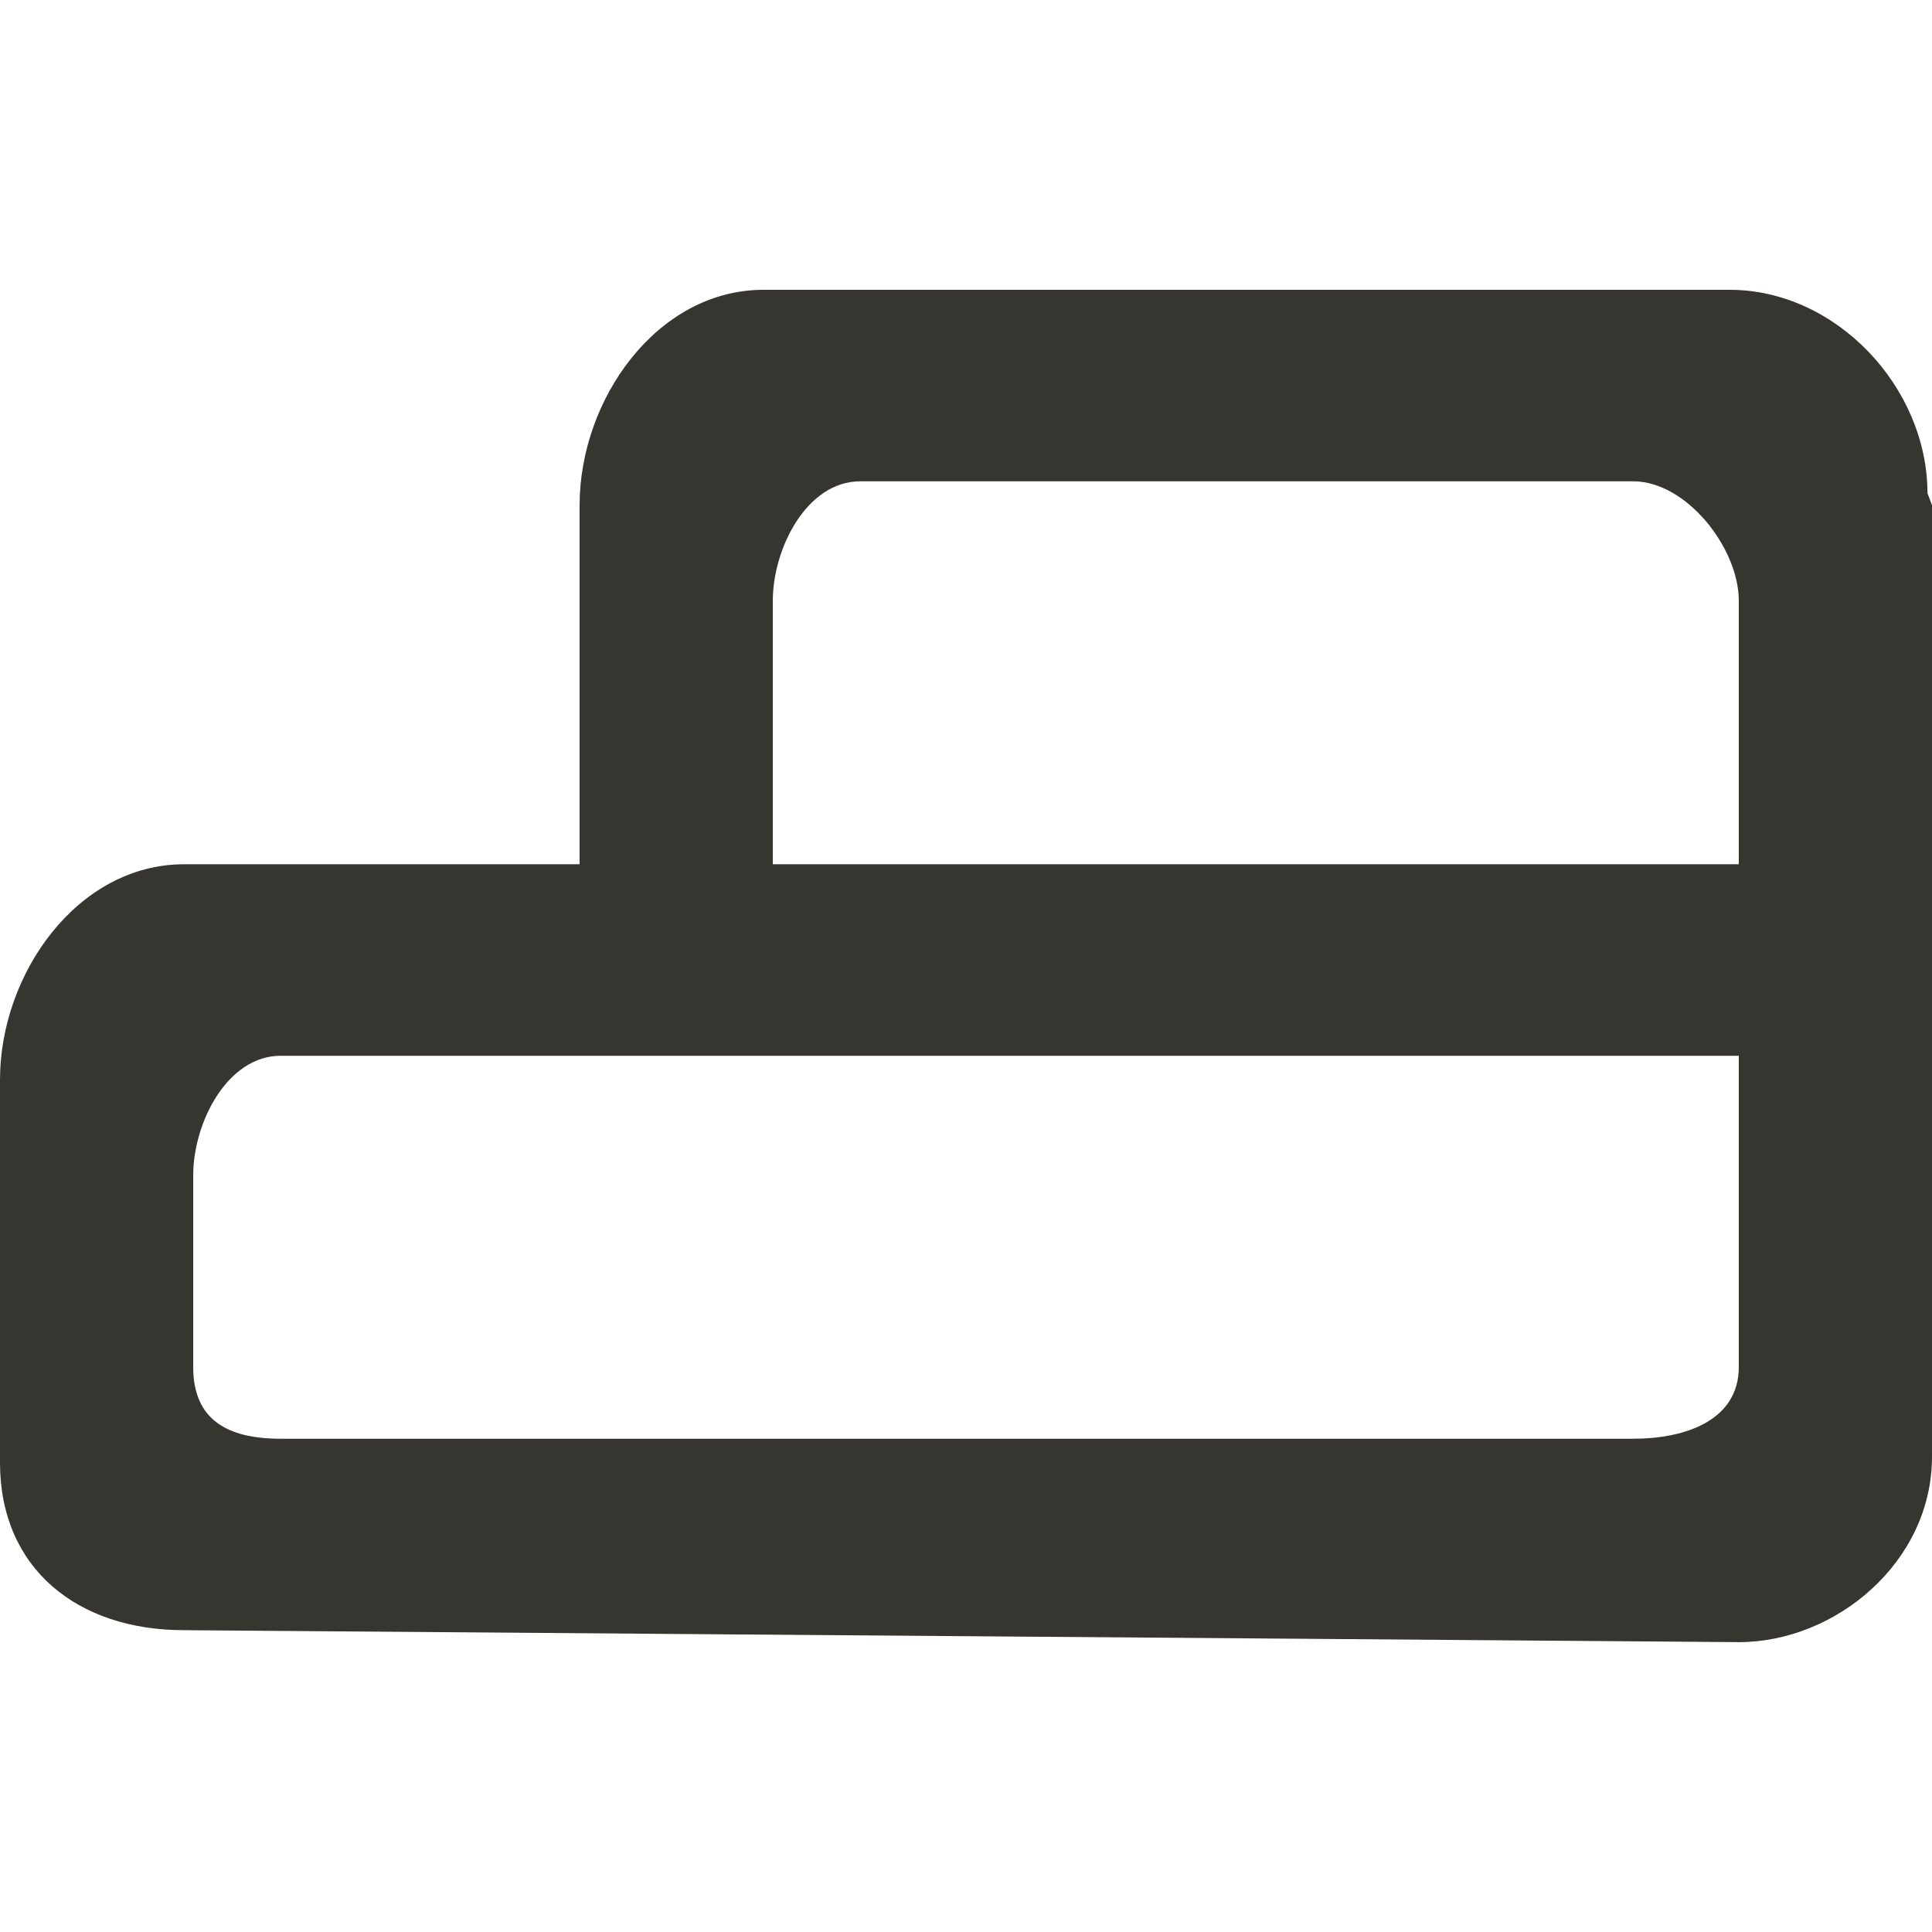 <!-- Generated by IcoMoon.io -->
<svg version="1.1" xmlns="http://www.w3.org/2000/svg" width="32" height="32" viewBox="0 0 32 32">
<title>as-object_alignment_round-</title>
<path fill="#37352f" d="M28.8 14.315h-16v-4.361c0-0.875 0.565-1.982 1.448-1.982h12.803c0.882 0 1.749 1.105 1.749 1.979v4.364zM28.8 22.641c0 0.876-0.867 1.189-1.752 1.189h-22.4c-0.883 0-1.448-0.314-1.448-1.189v-3.172c0-0.875 0.565-1.982 1.448-1.982h24.152v5.154zM31.925 8.17c0-1.752-1.509-3.37-3.277-3.37h-16c-1.766 0-3.048 1.816-3.048 3.568v5.947h-6.552c-1.766 0-3.048 1.816-3.048 3.568v6.343c0 1.752 1.282 2.775 3.048 2.775l25.752 0.198c1.6 0 3.2-1.321 3.2-3.073v-15.759l-0.075-0.198z"></path>
</svg>
